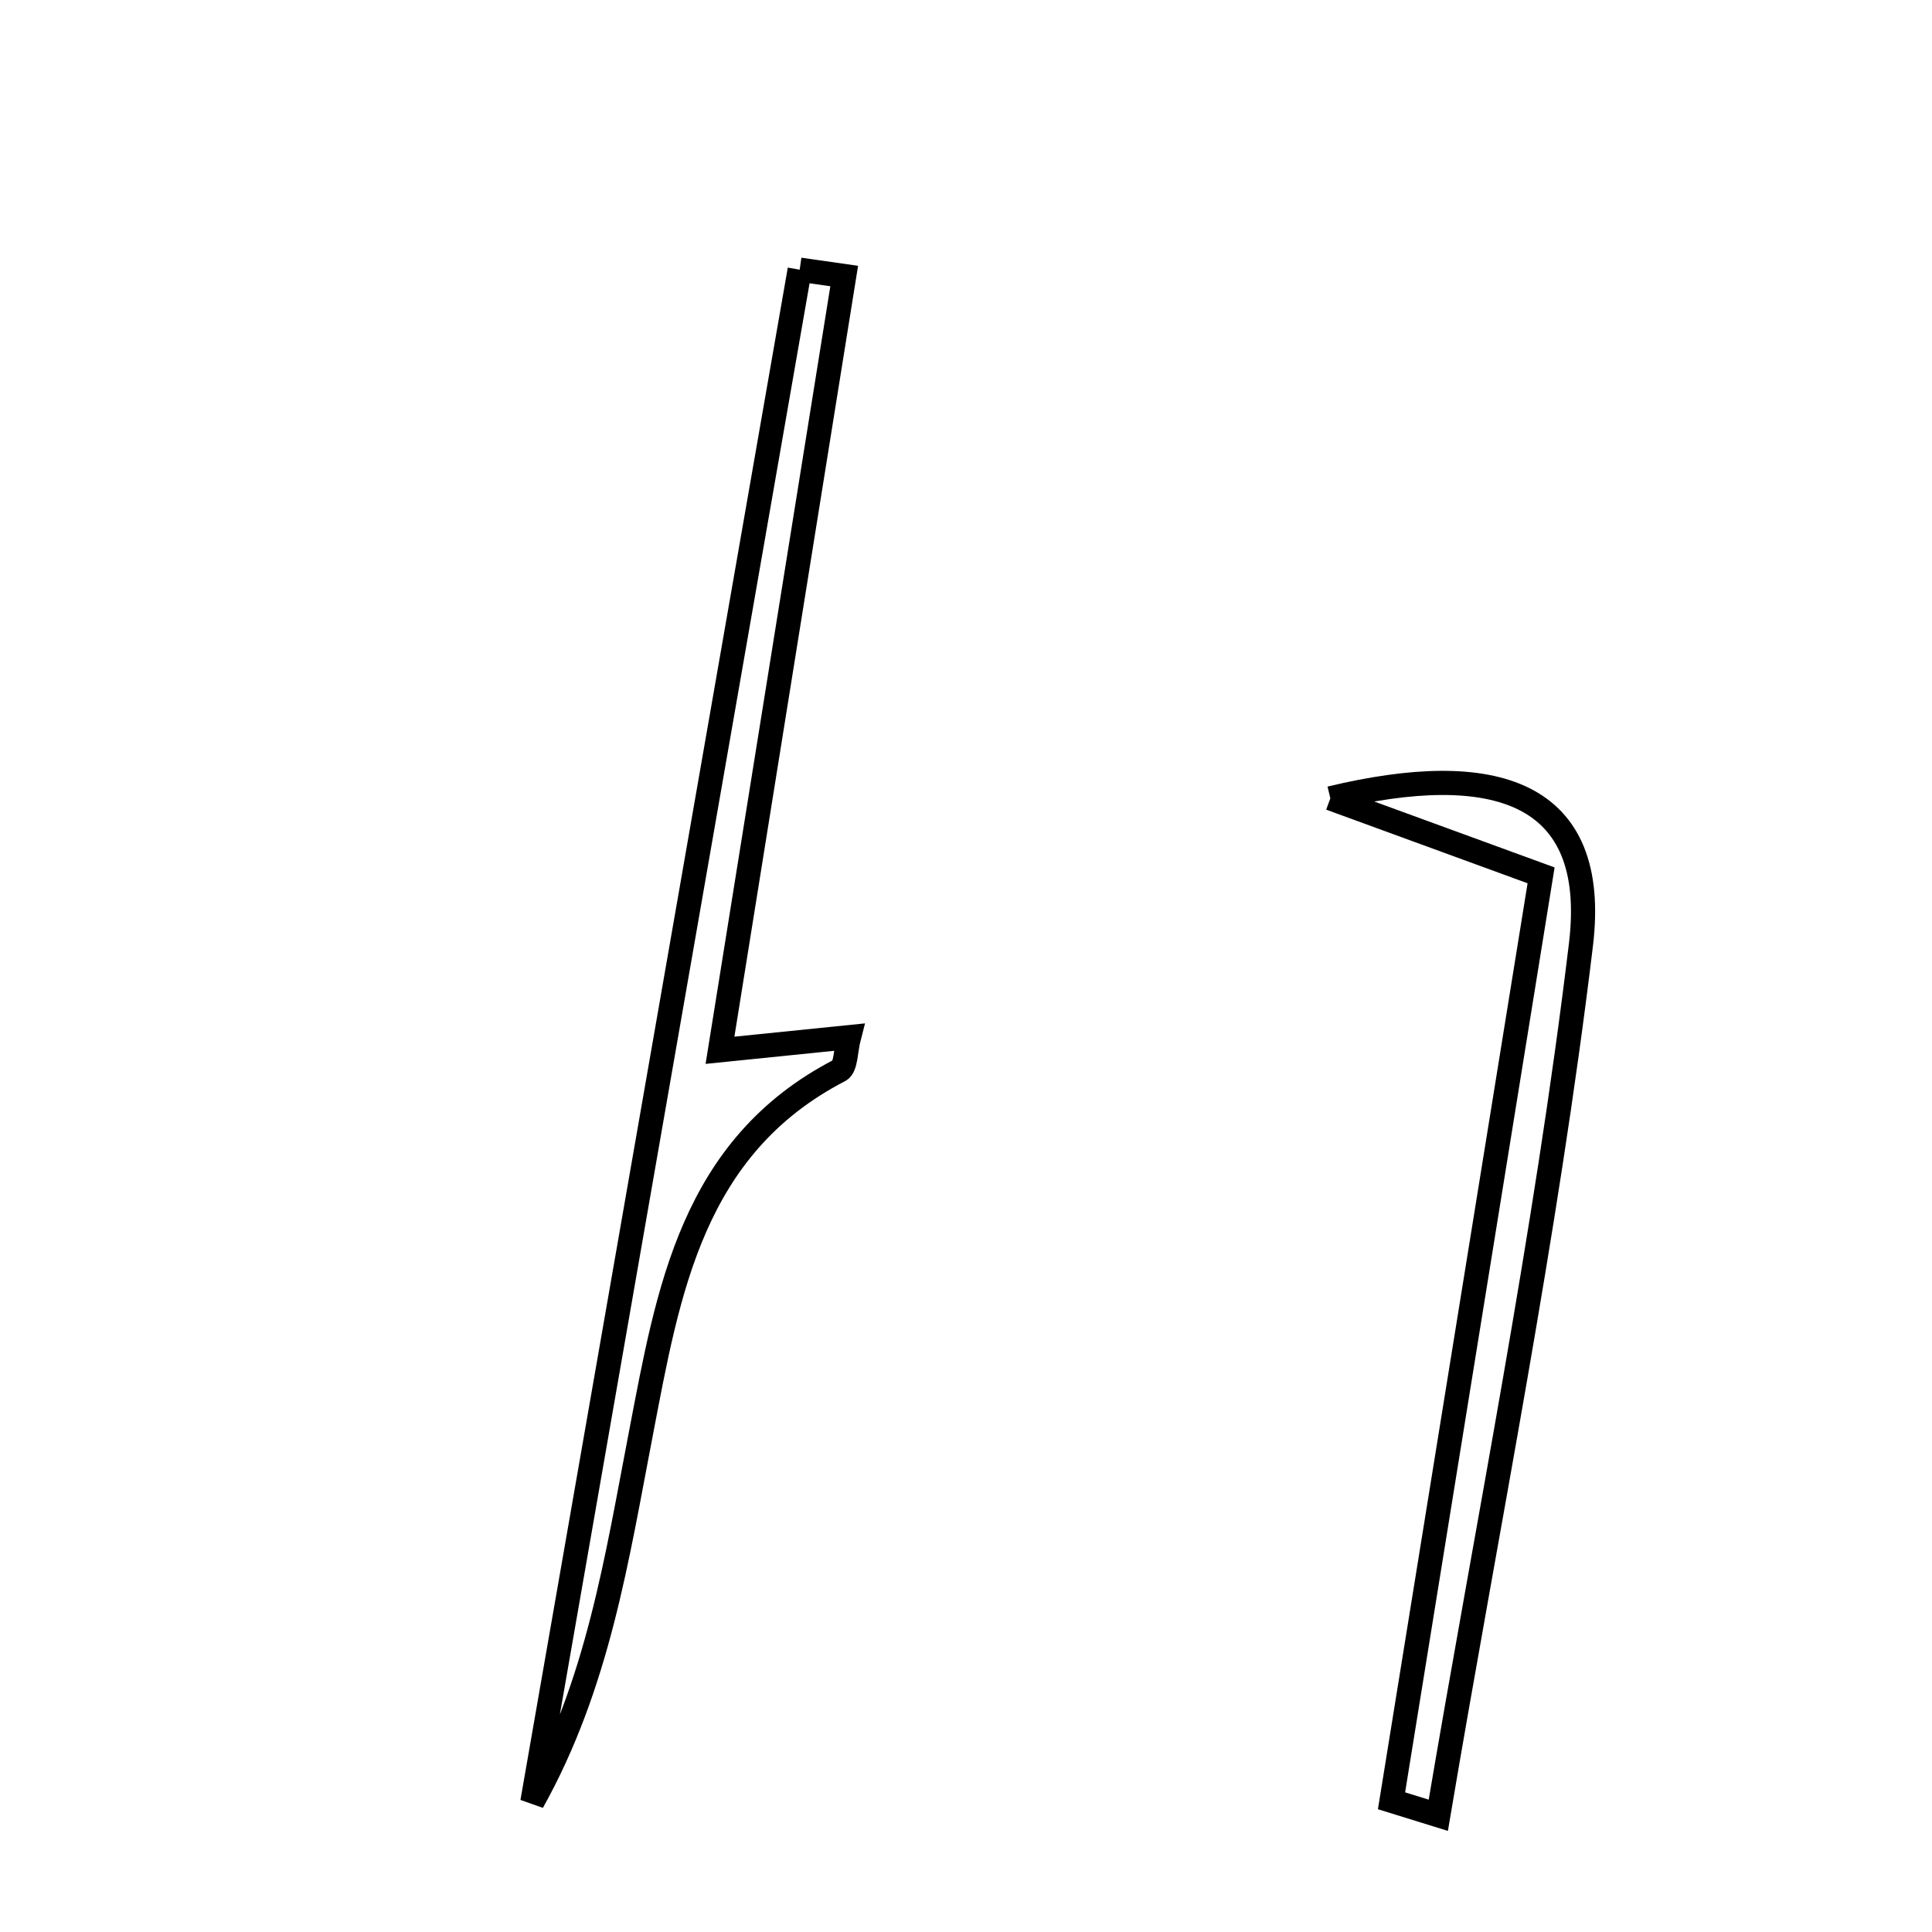 <svg xmlns="http://www.w3.org/2000/svg" viewBox="0.0 0.0 24.0 24.0" height="200px" width="200px"><path fill="none" stroke="black" stroke-width=".3" stroke-opacity="1.0"  filling="0" d="M9.934 3.35 C10.118 3.376 10.303 3.403 10.487 3.429 C9.978 6.6 9.469 9.772 8.944 13.047 C9.598 12.98 10.047 12.935 10.546 12.884 C10.504 13.045 10.51 13.255 10.429 13.297 C8.594 14.246 8.3 16.045 7.963 17.799 C7.663 19.353 7.431 20.92 6.613 22.385 C7.72 16.039 8.827 9.695 9.934 3.35"></path>
<path fill="none" stroke="black" stroke-width=".3" stroke-opacity="1.0"  filling="0" d="M16.526 9.917 C18.559 9.429 19.87 9.819 19.639 11.735 C19.203 15.358 18.475 18.946 17.867 22.55 C17.674 22.49 17.48 22.43 17.286 22.37 C17.901 18.567 18.516 14.762 19.144 10.874 C18.169 10.518 17.515 10.279 16.526 9.917"></path></svg>
